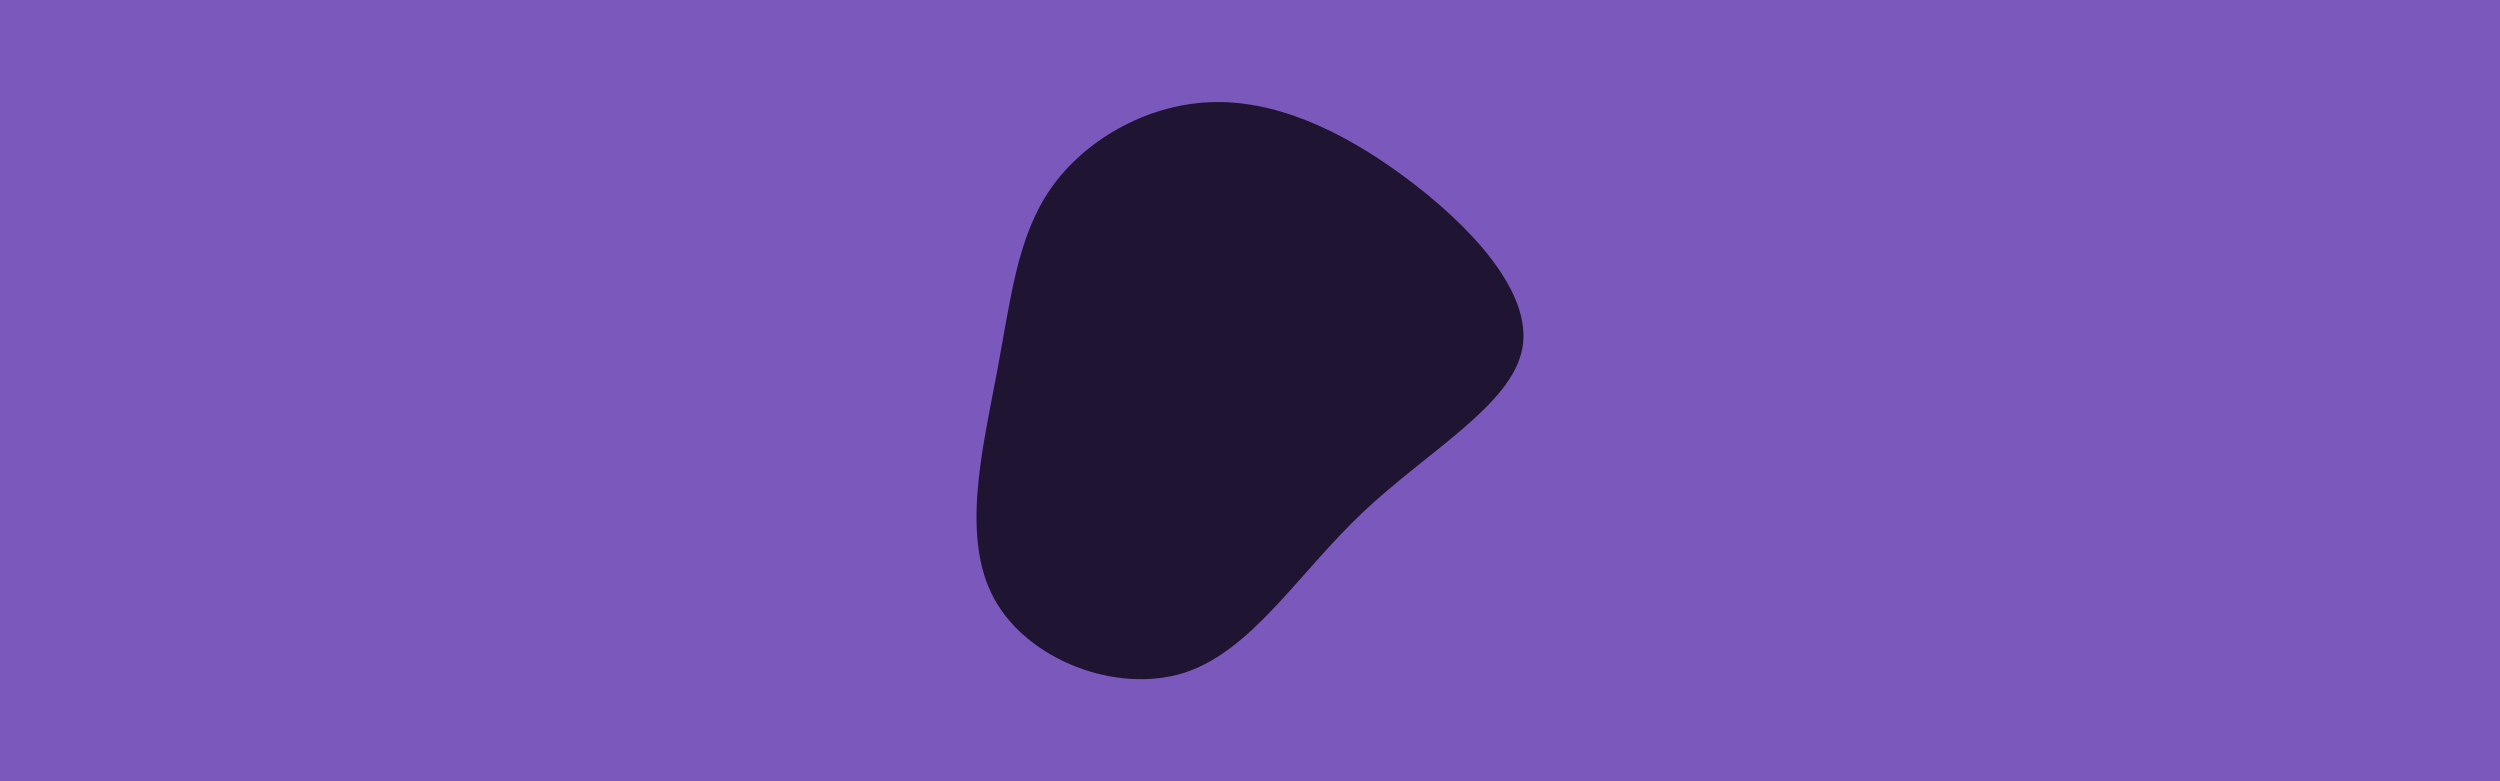 <svg id="visual" viewBox="0 0 960 300" width="960" height="300" xmlns="http://www.w3.org/2000/svg" xmlns:xlink="http://www.w3.org/1999/xlink" version="1.1"><rect x="0" y="0" width="960" height="300" fill="#7b58bb"></rect><g transform="translate(462.885 137.768)"><path d="M76.4 -69.9C101.4 -51.4 125.7 -25.7 121.7 -4C117.7 17.7 85.4 35.4 60.4 59C35.4 82.7 17.7 112.3 -8.2 120.6C-34.2 128.8 -68.4 115.7 -81.2 92C-94 68.4 -85.5 34.2 -80.1 5.4C-74.7 -23.3 -72.3 -46.7 -59.5 -65.2C-46.7 -83.7 -23.3 -97.3 1.2 -98.5C25.7 -99.7 51.4 -88.4 76.4 -69.9" fill="#1f1533"></path></g></svg>